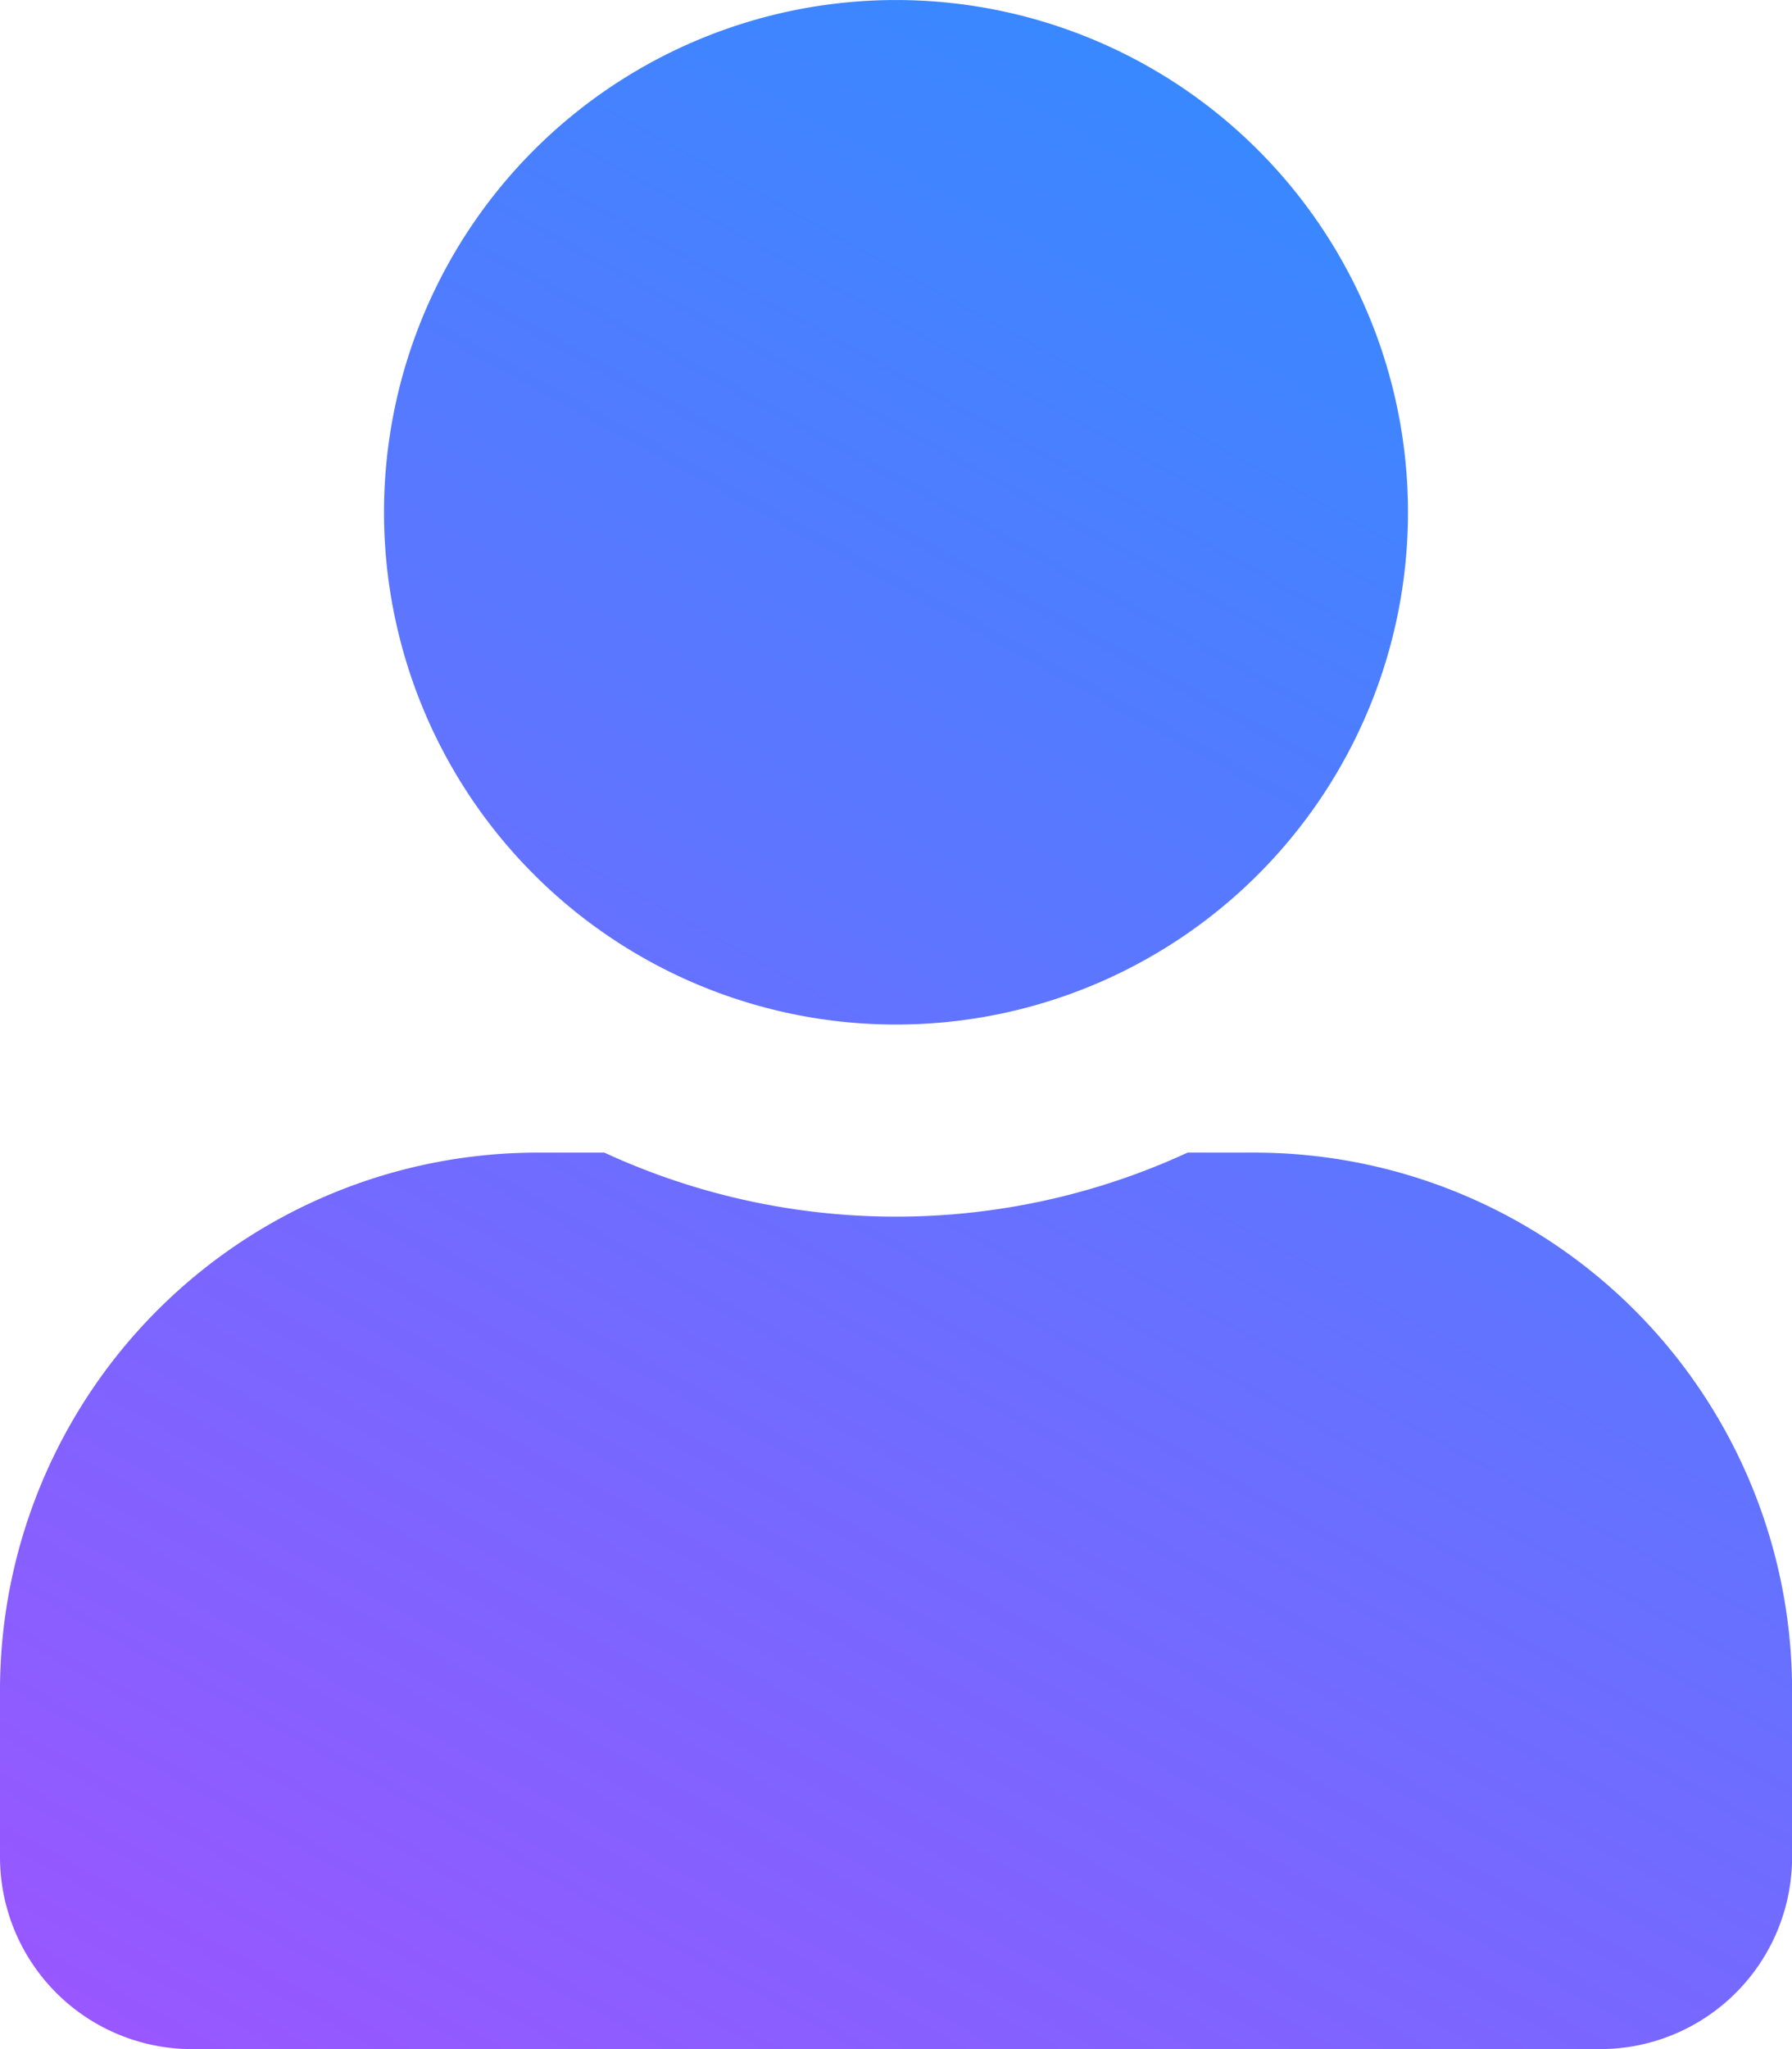 <svg xmlns="http://www.w3.org/2000/svg" xmlns:xlink="http://www.w3.org/1999/xlink" width="74.996" height="85.71" viewBox="0 0 74.996 85.71">
  <defs>
    <linearGradient id="linear-gradient" x1="1.174" y1="-0.156" x2="0.276" y2="1.687" gradientUnits="objectBoundingBox">
      <stop offset="0" stop-color="#169aff"/>
      <stop offset="1" stop-color="#c63fff"/>
    </linearGradient>
  </defs>
  <path id="Icon_awesome-user" data-name="Icon awesome-user" d="M37.5,42.855A21.427,21.427,0,1,0,16.071,21.427,21.426,21.426,0,0,0,37.5,42.855Zm15,5.357H49.7a29.141,29.141,0,0,1-24.407,0H22.5A22.5,22.5,0,0,0,0,70.711v6.964A8.037,8.037,0,0,0,8.035,85.71H66.961A8.037,8.037,0,0,0,75,77.675V70.711A22.5,22.5,0,0,0,52.5,48.212Z" fill="url(#linear-gradient)"/>
</svg>
